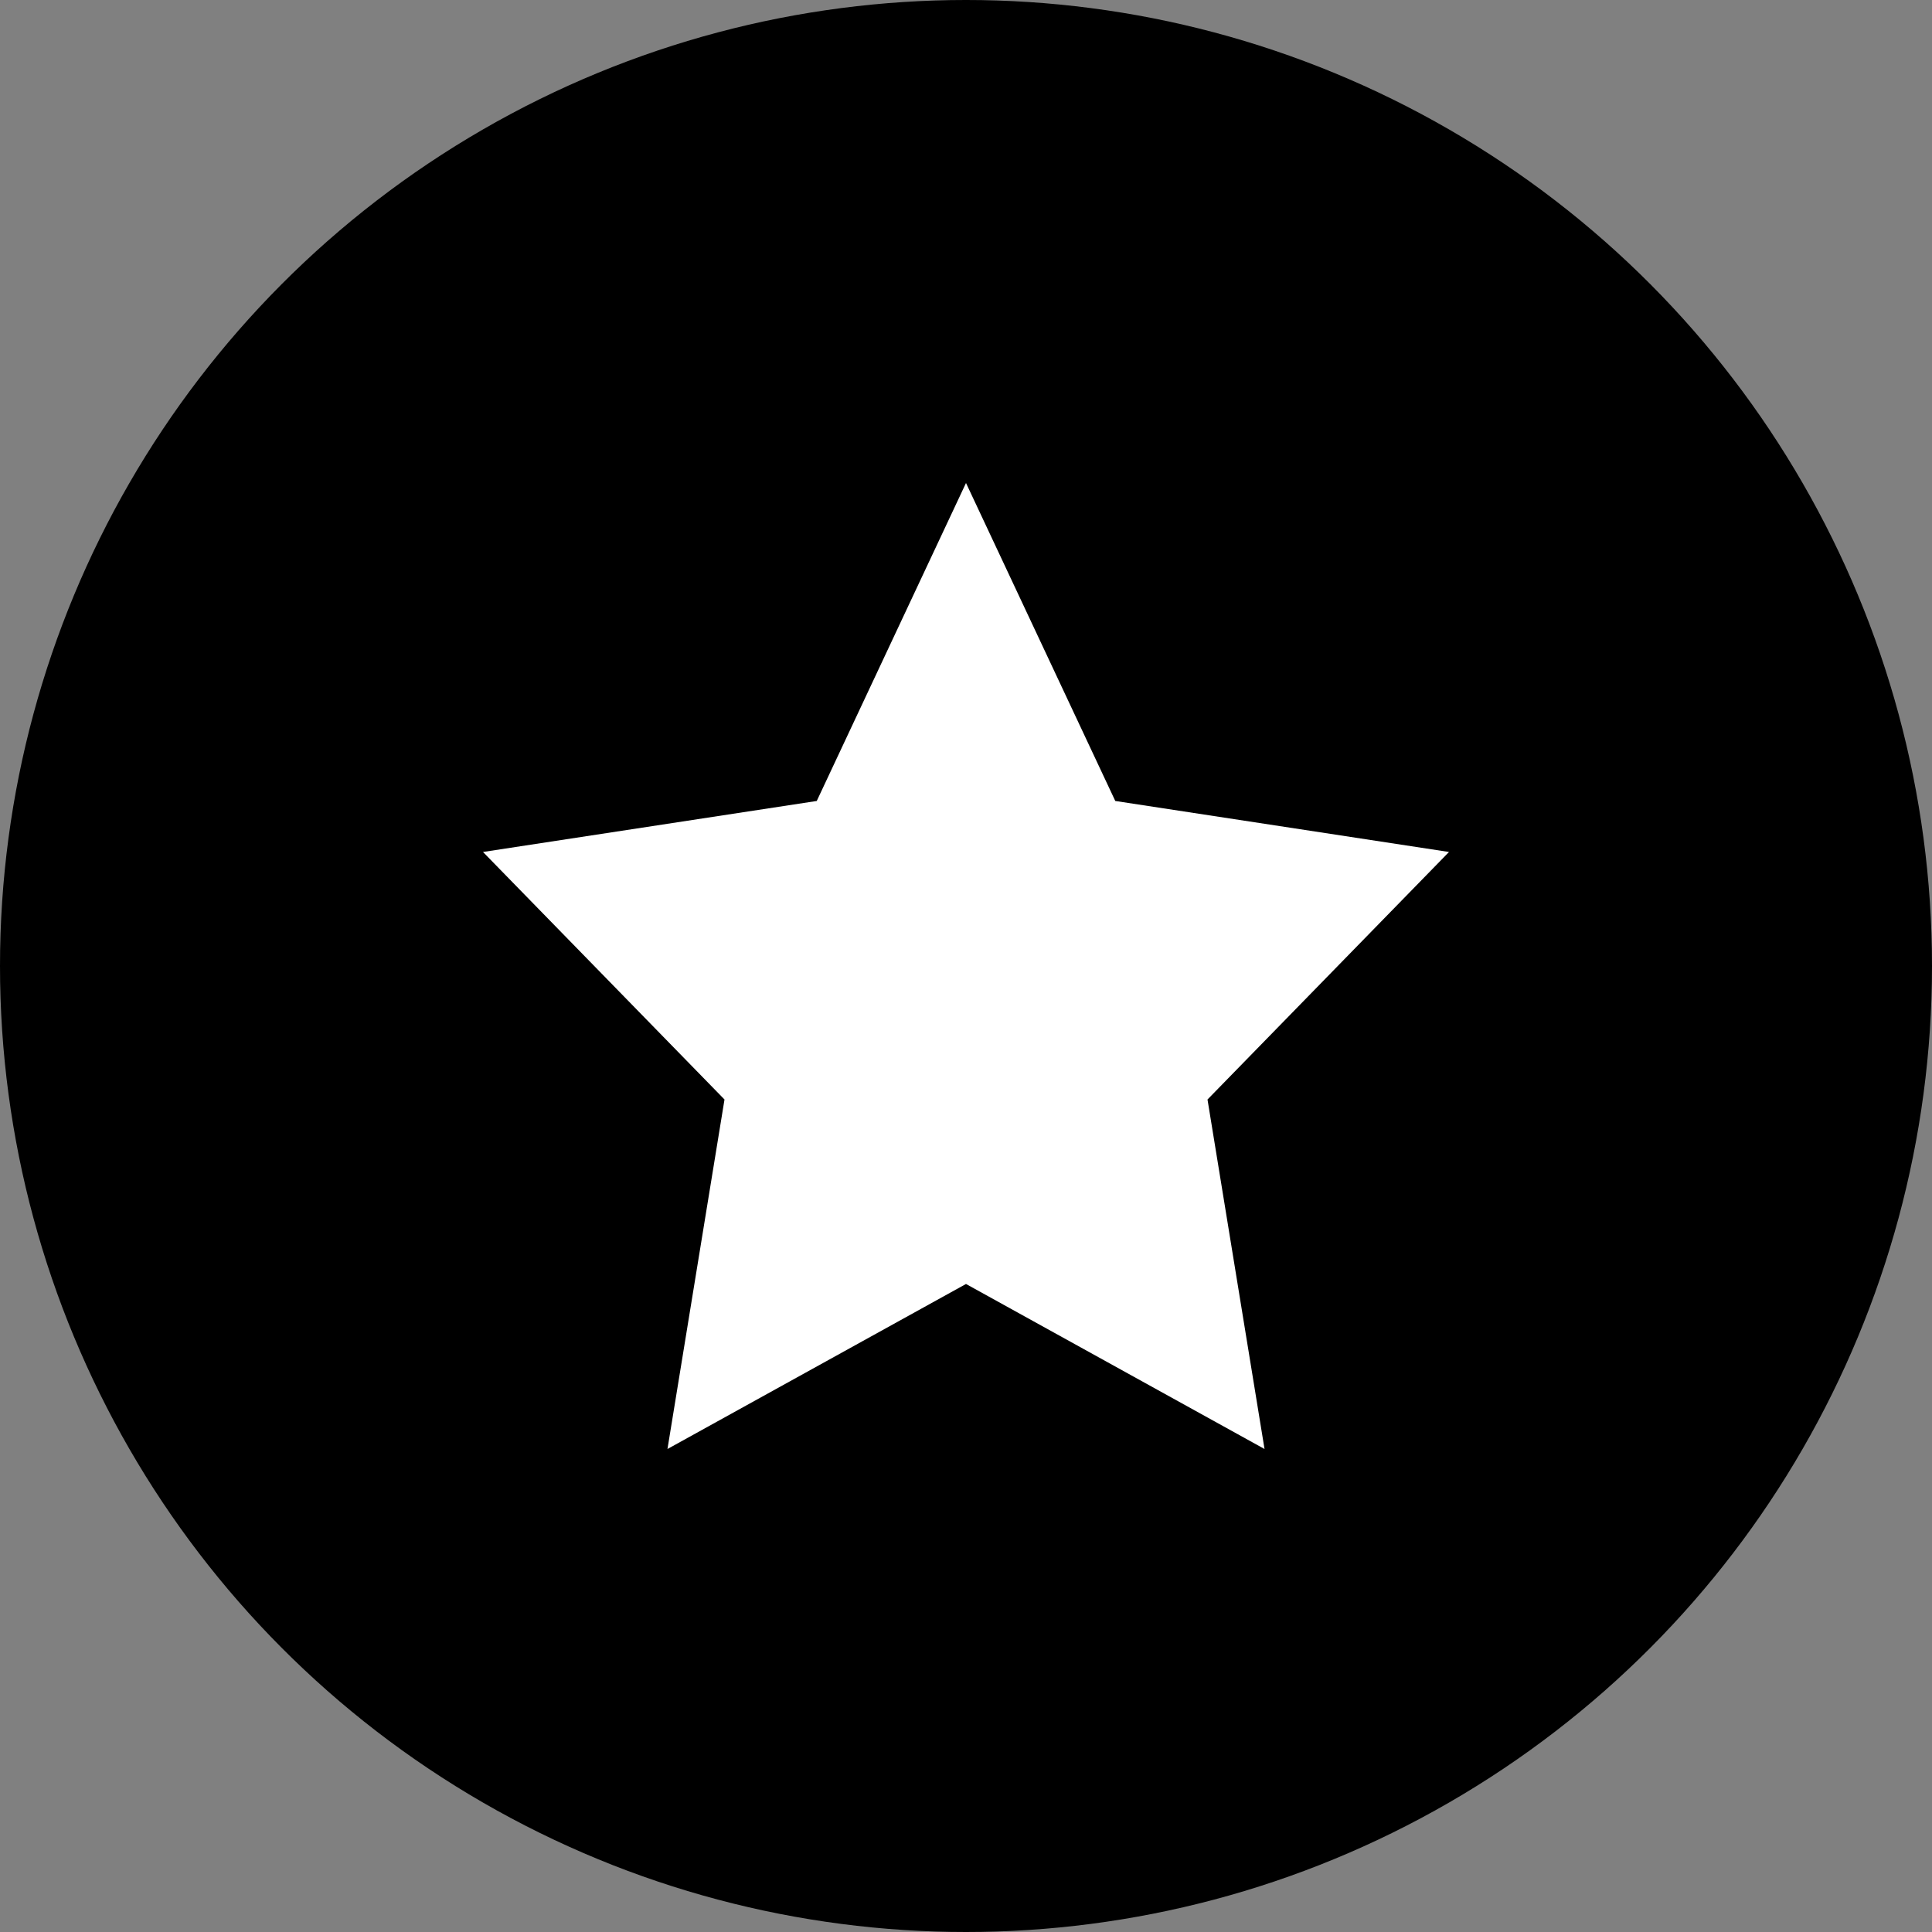 <?xml version="1.0" encoding="utf-8"?>
<!-- Generator: Adobe Illustrator 14.0.0, SVG Export Plug-In . SVG Version: 6.00 Build 43363)  -->
<!DOCTYPE svg PUBLIC "-//W3C//DTD SVG 1.1//EN" "http://www.w3.org/Graphics/SVG/1.1/DTD/svg11.dtd">
<svg version="1.1" id="Layer_1" xmlns="http://www.w3.org/2000/svg" xmlns:xlink="http://www.w3.org/1999/xlink" x="0px" y="0px"
	 width="60px" height="60px" viewBox="70 70 60 60" enable-background="new 70 70 60 60" xml:space="preserve">
<rect x="70" y="70" width="60" height="60" fill="#808080" stroke="none"/>
<circle cx="100" cy="100" r="30"/>
<polygon fill="#FFFFFF" points="100,85 104.636,94.875 115,96.459 107.5,104.146 109.271,115 100,109.875 90.729,115 92.5,104.146 
	85,96.459 95.365,94.875 "/>
</svg>
